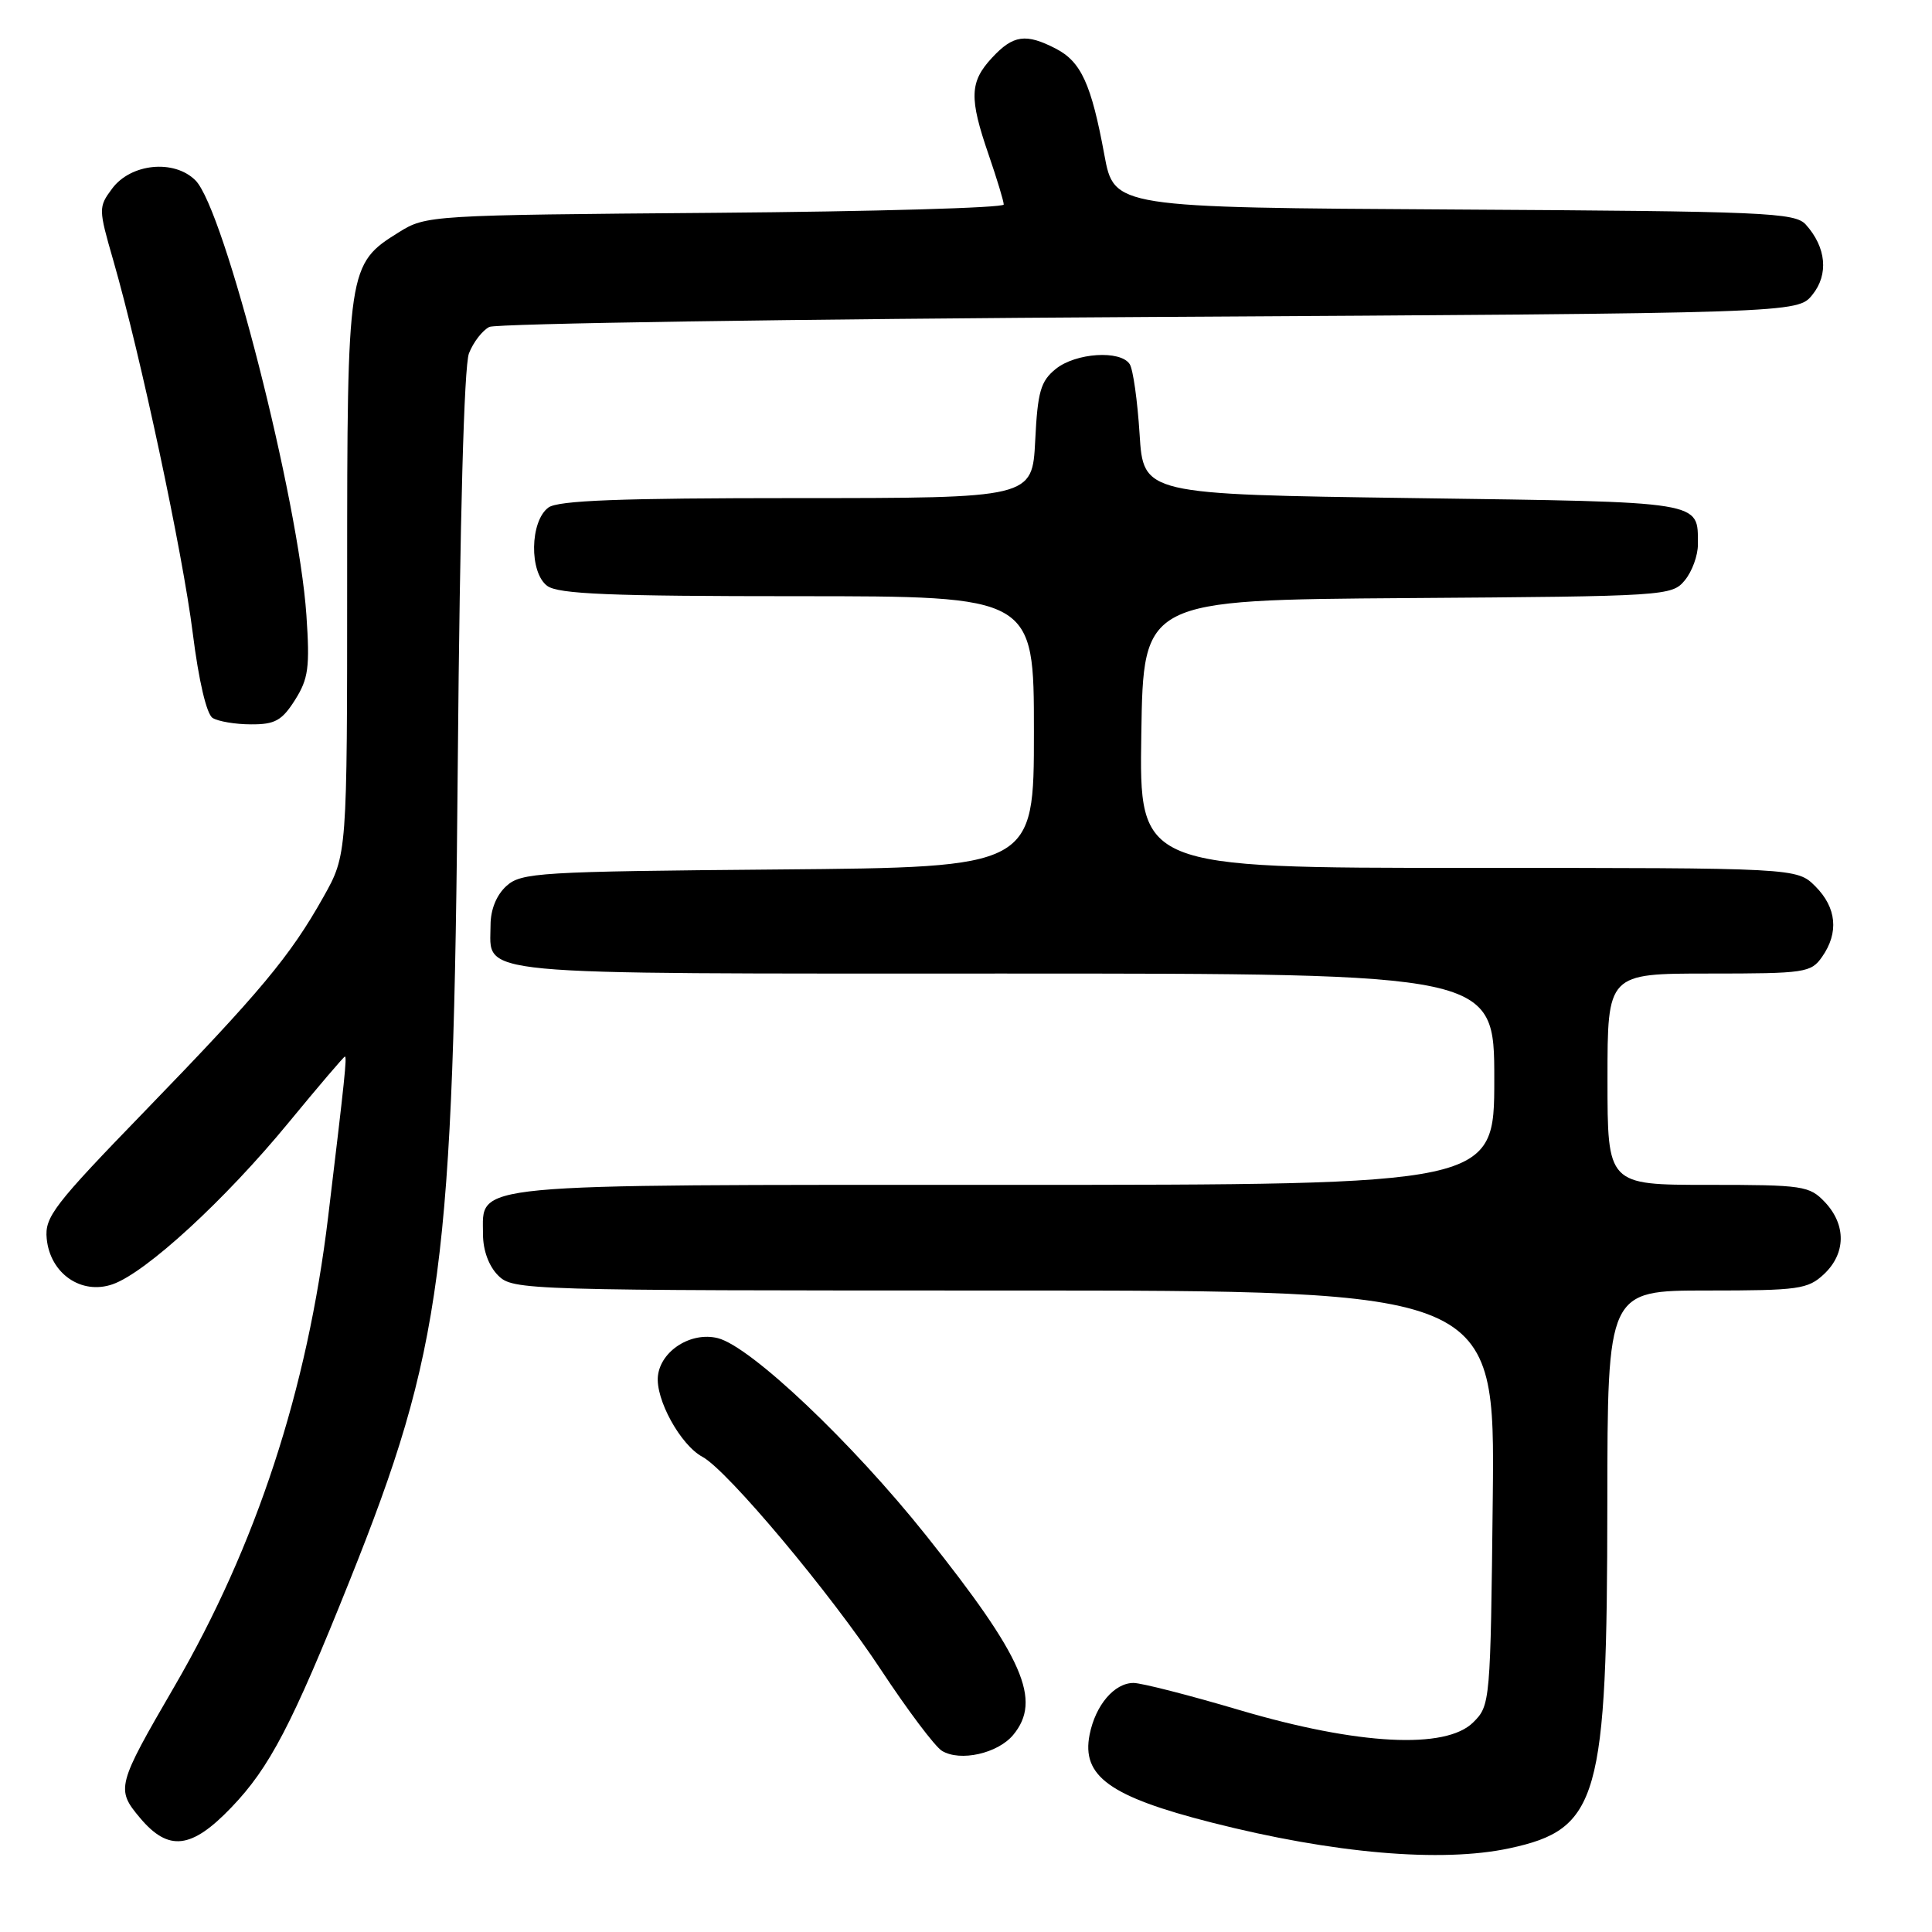 <?xml version="1.0" encoding="UTF-8" standalone="no"?>
<!DOCTYPE svg PUBLIC "-//W3C//DTD SVG 1.1//EN" "http://www.w3.org/Graphics/SVG/1.1/DTD/svg11.dtd" >
<svg xmlns="http://www.w3.org/2000/svg" xmlns:xlink="http://www.w3.org/1999/xlink" version="1.1" viewBox="0 0 256 256">
 <g >
 <path fill="currentColor"
d=" M 200.00 244.91 C 211.85 242.37 212.96 238.44 212.98 199.25 C 213.00 171.00 213.00 171.00 226.19 171.00 C 238.35 171.00 239.55 170.83 241.69 168.83 C 244.59 166.10 244.65 162.32 241.83 159.31 C 239.76 157.12 238.96 157.00 226.33 157.00 C 213.00 157.00 213.00 157.00 213.00 143.00 C 213.00 129.00 213.00 129.00 226.44 129.00 C 239.20 129.00 239.97 128.89 241.44 126.78 C 243.68 123.58 243.36 120.27 240.55 117.45 C 238.09 115.00 238.09 115.00 194.52 115.00 C 150.95 115.00 150.95 115.00 151.23 97.25 C 151.50 79.50 151.50 79.50 186.50 79.25 C 220.77 79.01 221.54 78.97 223.25 76.89 C 224.21 75.73 224.99 73.59 224.98 72.14 C 224.95 66.35 226.14 66.54 187.29 66.00 C 151.50 65.50 151.50 65.50 151.00 57.50 C 150.72 53.10 150.14 48.94 149.69 48.25 C 148.47 46.36 142.53 46.75 139.89 48.89 C 137.89 50.51 137.49 51.88 137.17 58.39 C 136.78 66.00 136.78 66.00 105.58 66.00 C 82.17 66.00 73.95 66.31 72.67 67.25 C 70.21 69.05 70.11 75.88 72.52 77.64 C 74.00 78.72 80.88 79.00 105.69 79.00 C 137.00 79.00 137.00 79.00 137.00 96.96 C 137.00 114.92 137.00 114.92 103.10 115.21 C 71.40 115.48 69.07 115.62 67.10 117.40 C 65.78 118.60 65.00 120.53 65.00 122.58 C 65.00 129.36 61.21 129.00 133.07 129.00 C 198.00 129.00 198.00 129.00 198.00 143.00 C 198.00 157.00 198.00 157.00 133.22 157.00 C 61.03 157.00 64.00 156.72 64.00 163.56 C 64.00 165.67 64.77 167.77 66.00 169.00 C 67.96 170.96 69.33 171.00 133.05 171.00 C 198.09 171.00 198.09 171.00 197.80 198.47 C 197.50 225.57 197.47 225.98 195.21 228.22 C 191.58 231.84 179.95 231.23 164.30 226.61 C 157.59 224.62 151.24 223.00 150.20 223.00 C 147.66 223.00 145.16 225.93 144.38 229.84 C 143.28 235.35 147.04 238.06 160.56 241.50 C 176.66 245.60 191.01 246.84 200.00 244.91 Z  M 30.66 239.49 C 35.73 234.21 38.70 228.51 46.31 209.50 C 58.65 178.70 60.10 167.74 60.66 101.00 C 60.94 68.69 61.49 48.50 62.14 46.82 C 62.71 45.35 63.93 43.77 64.84 43.32 C 65.75 42.87 105.13 42.27 152.34 42.00 C 238.18 41.50 238.18 41.50 240.15 39.06 C 242.33 36.37 241.99 32.77 239.28 29.76 C 237.84 28.16 234.00 28.00 192.66 27.76 C 147.62 27.50 147.62 27.50 146.33 20.50 C 144.60 11.12 143.25 8.18 139.91 6.45 C 135.93 4.39 134.25 4.63 131.45 7.65 C 128.48 10.85 128.40 12.96 131.00 20.50 C 132.10 23.70 133.00 26.67 133.00 27.10 C 133.00 27.54 115.79 28.03 94.75 28.20 C 57.00 28.50 56.45 28.53 52.86 30.77 C 46.07 34.99 46.00 35.45 46.00 76.53 C 46.00 113.26 46.00 113.26 42.84 118.88 C 38.45 126.70 34.48 131.45 19.19 147.23 C 7.14 159.66 5.90 161.26 6.19 164.13 C 6.64 168.76 10.78 171.62 14.93 170.17 C 19.32 168.64 29.80 159.02 38.24 148.75 C 42.20 143.94 45.56 140.00 45.70 140.00 C 45.99 140.00 45.69 142.90 43.48 161.24 C 40.73 184.15 33.96 204.80 23.09 223.50 C 15.47 236.61 15.35 237.07 18.56 240.89 C 22.33 245.37 25.37 245.02 30.66 239.49 Z  M 134.25 229.89 C 138.08 225.28 135.64 219.68 122.75 203.50 C 112.91 191.14 99.46 178.40 95.11 177.31 C 91.59 176.43 87.57 178.96 87.18 182.30 C 86.82 185.39 90.17 191.48 93.08 193.04 C 96.38 194.81 110.06 211.12 116.72 221.24 C 120.25 226.59 123.89 231.44 124.82 232.00 C 127.23 233.46 132.20 232.35 134.25 229.89 Z  M 39.09 92.75 C 40.87 89.93 41.07 88.43 40.60 81.50 C 39.56 66.28 29.72 27.72 25.90 23.90 C 23.08 21.08 17.33 21.65 14.85 25.00 C 13.04 27.44 13.04 27.67 15.01 34.50 C 18.63 47.08 24.21 73.28 25.54 83.89 C 26.33 90.19 27.37 94.62 28.17 95.13 C 28.90 95.59 31.19 95.98 33.26 95.98 C 36.43 96.00 37.36 95.48 39.09 92.75 Z "/>
</g>
</svg>